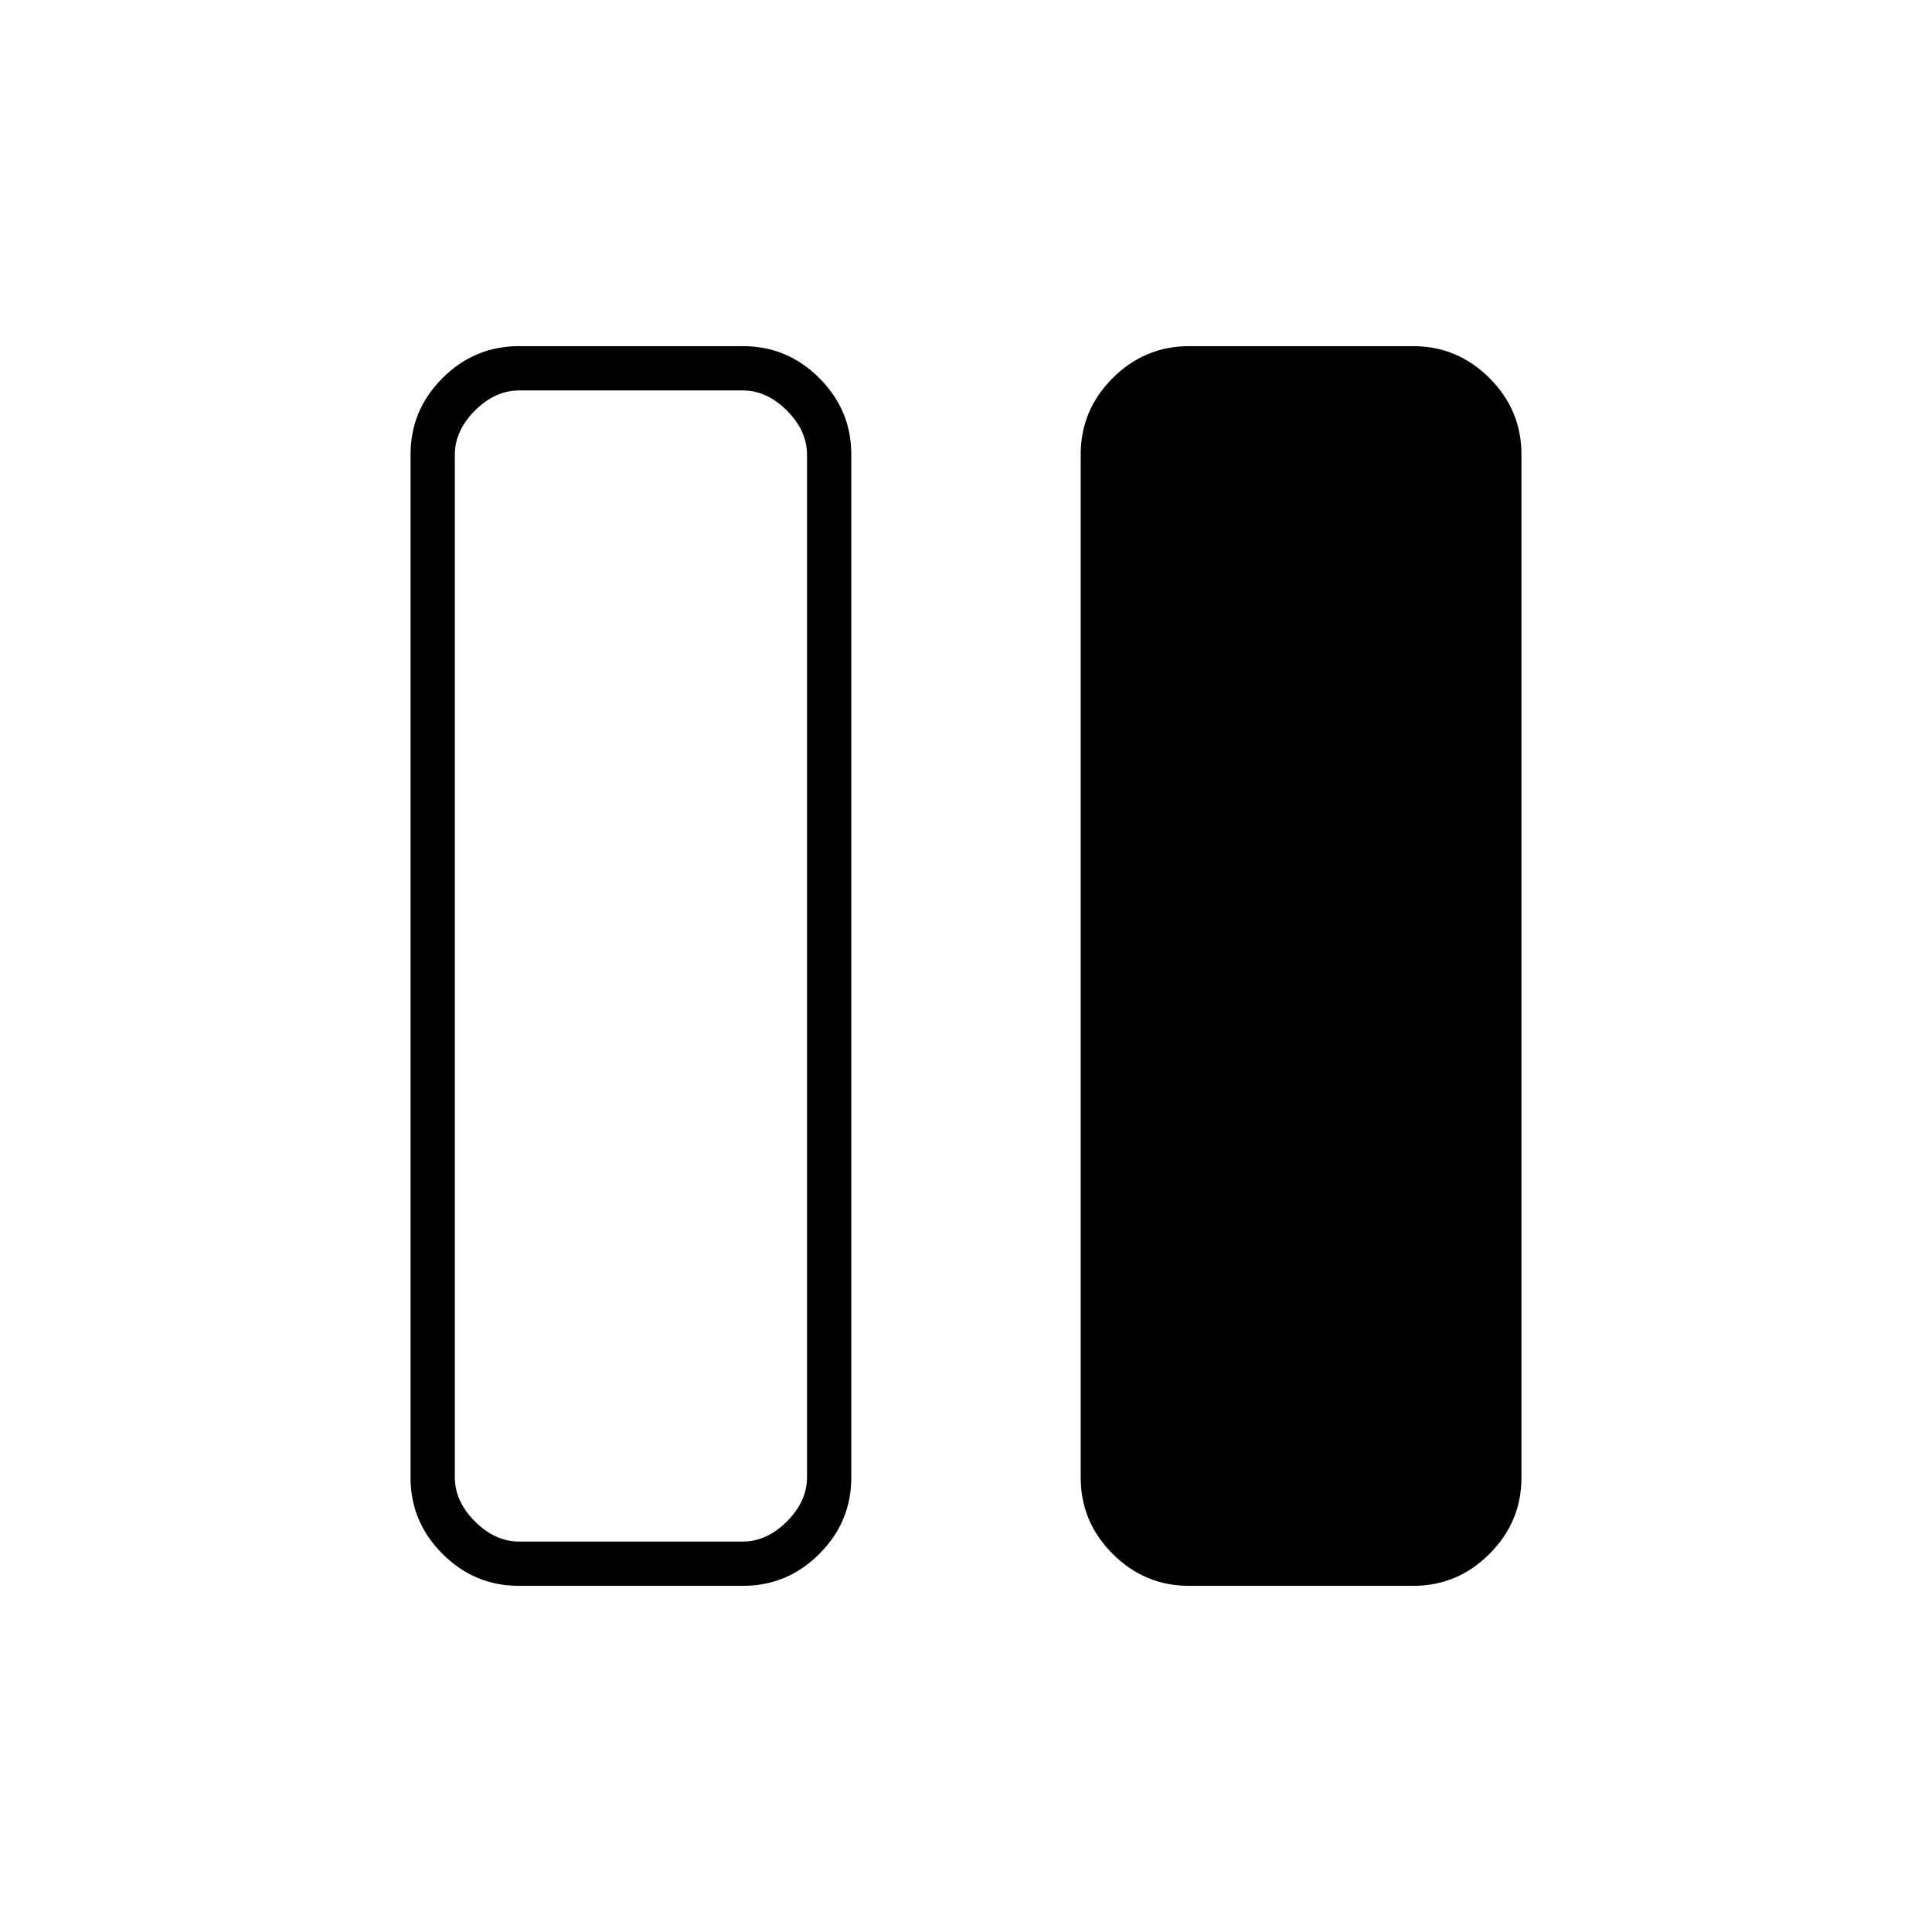 <svg xmlns="http://www.w3.org/2000/svg" height="48" viewBox="0 -960 960 960" width="48"><path d="M590.865-172q-22.109 0-37.987-15.878T537-225.764v-508.472q0-22.008 15.878-37.886Q568.756-788 590.865-788h111.27q22.109 0 37.987 15.878T756-734.236v508.472q0 22.008-15.878 37.886Q724.244-172 702.135-172h-111.27Zm-333 0q-22.109 0-37.987-15.878T204-225.764v-508.472q0-22.008 15.878-37.886Q235.756-788 257.865-788h111.27q22.109 0 37.987 15.878T423-734.236v508.472q0 22.008-15.878 37.886Q391.244-172 369.135-172h-111.27ZM226-734v508q0 12 10 22t22 10h111q12 0 22-10t10-22v-508q0-12-10-22t-22-10H258q-12 0-22 10t-10 22Zm175 540H226h175Z"/></svg>